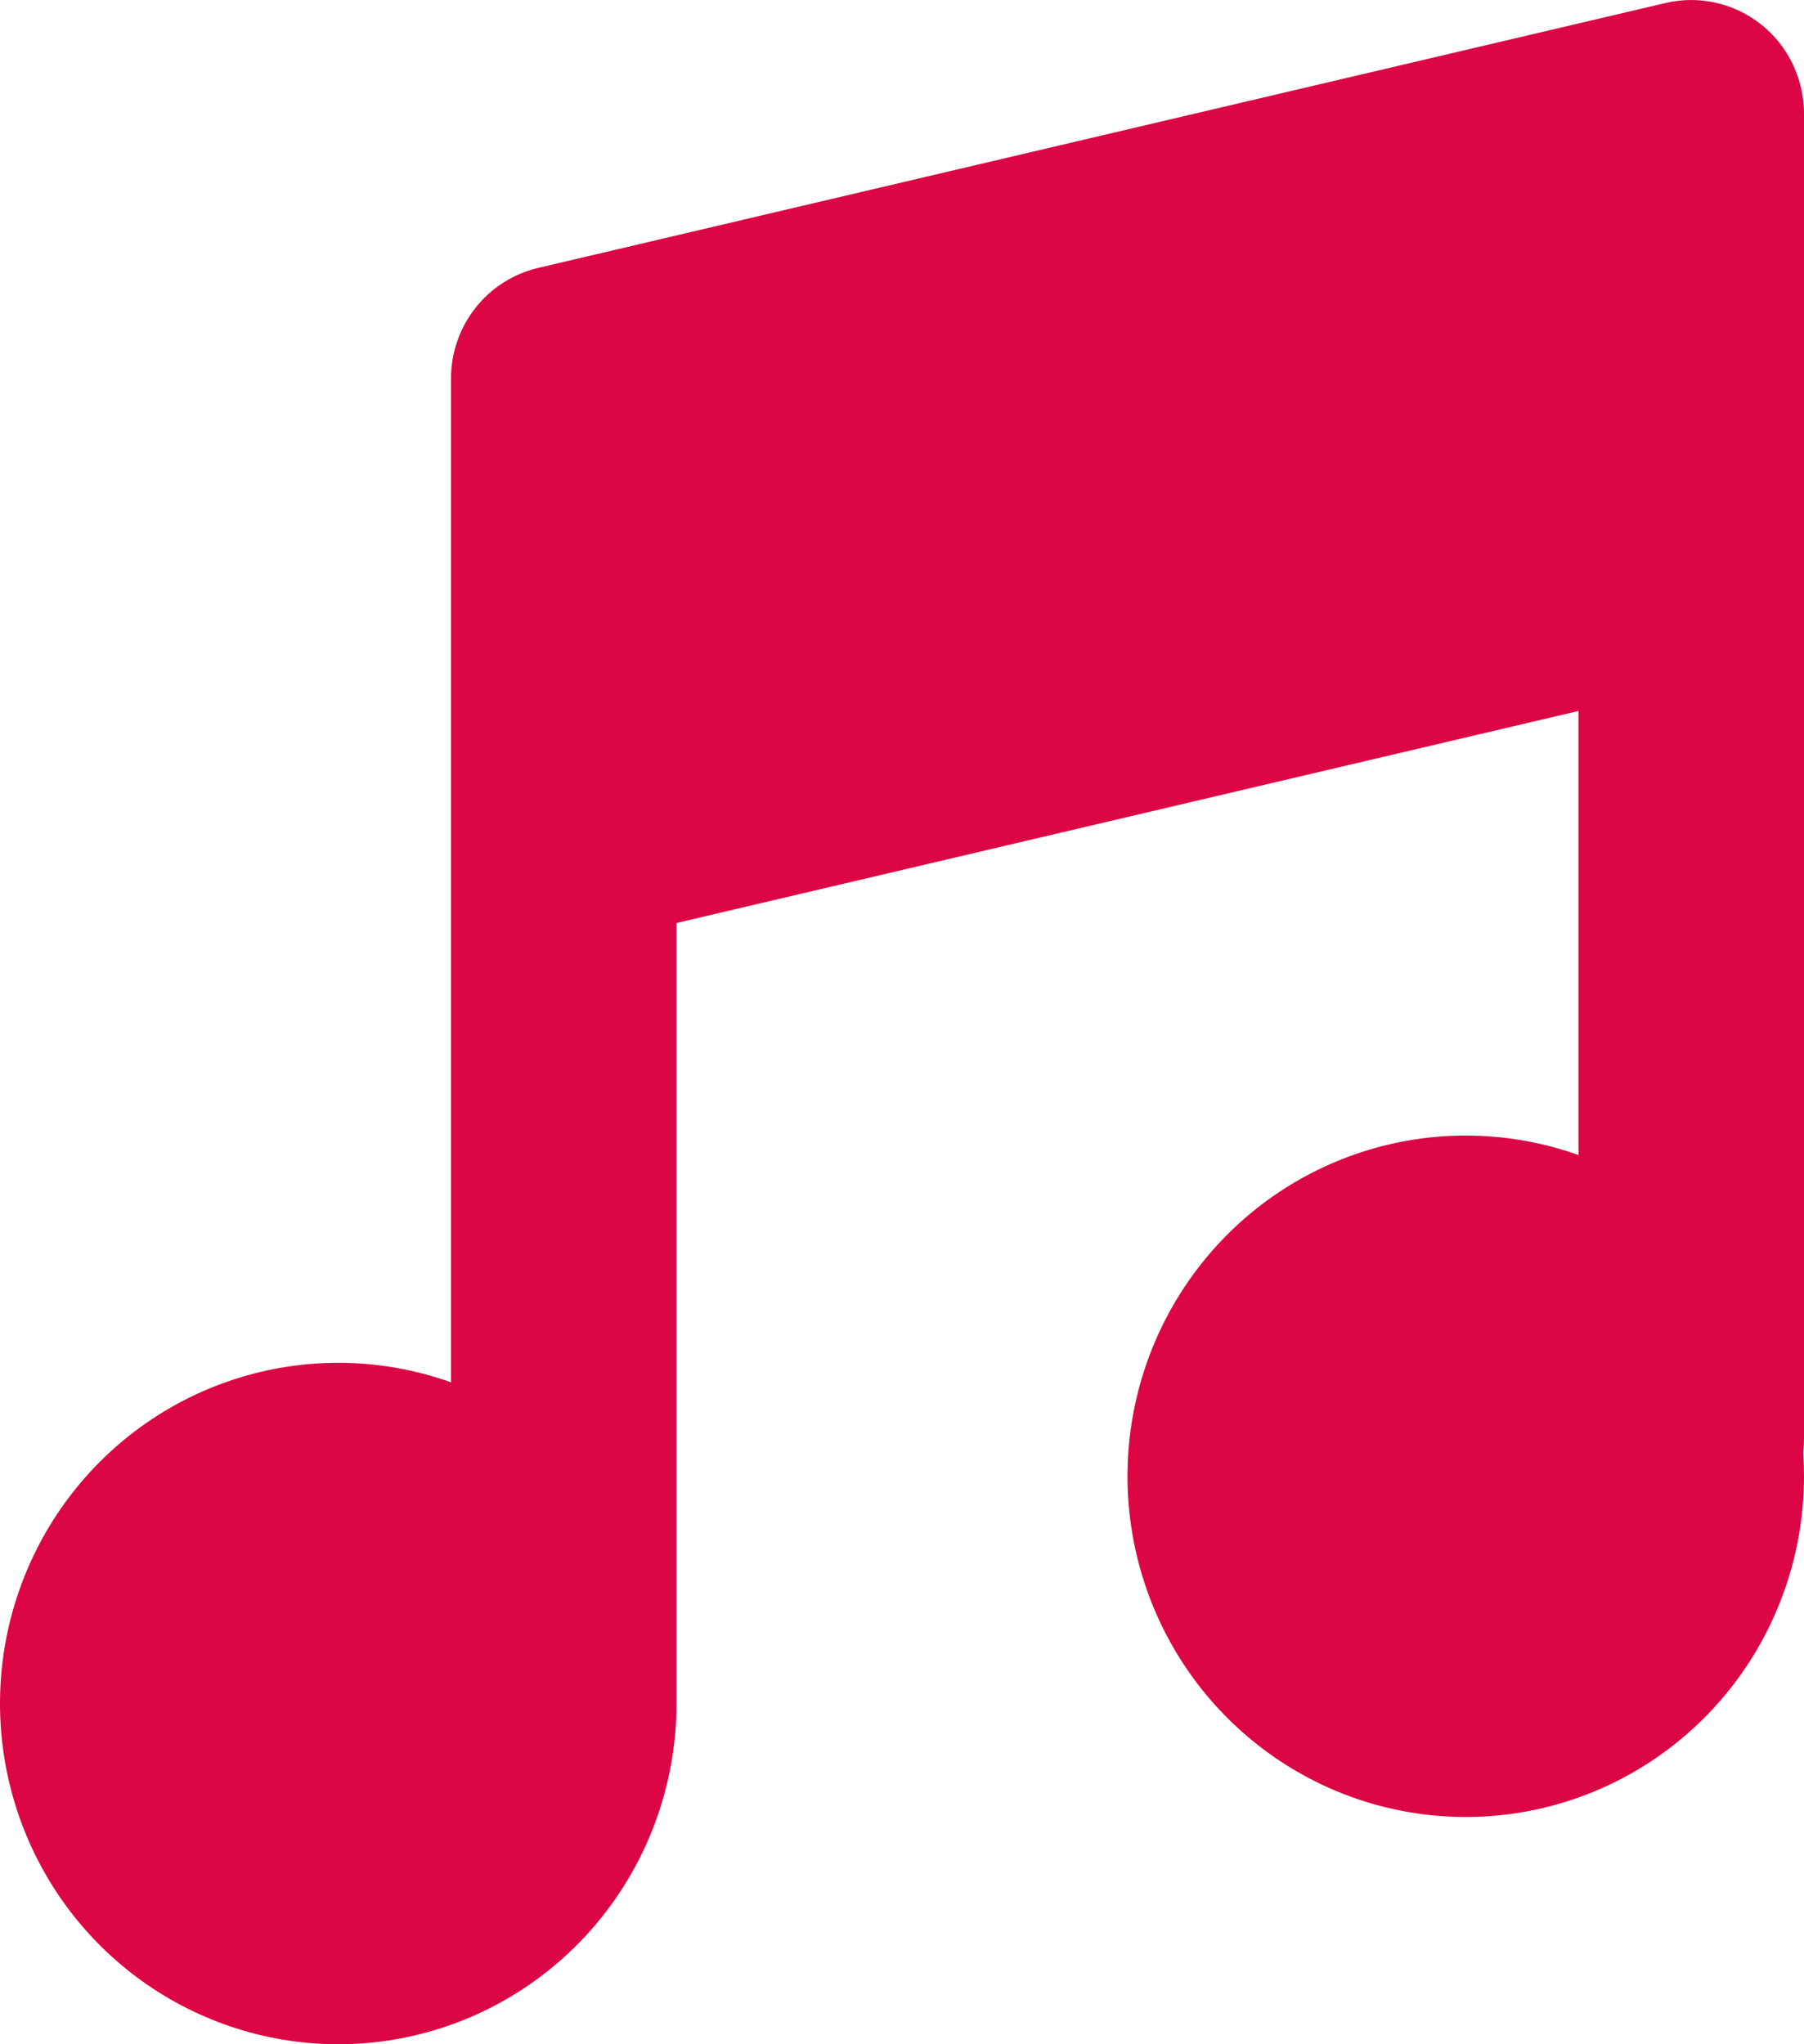 <svg width="45" height="51" viewBox="0 0 45 51" fill="none" xmlns="http://www.w3.org/2000/svg">
<path d="M43.937 0.615C44.268 0.88 44.536 1.217 44.72 1.602C44.904 1.986 45 2.407 45 2.833V35.891C45 36.004 44.993 36.119 44.98 36.234C44.993 36.432 45 36.632 45 36.834C44.999 38.639 44.428 40.396 43.37 41.852C42.312 43.307 40.822 44.386 39.115 44.932C37.408 45.478 35.573 45.462 33.875 44.888C32.178 44.313 30.706 43.209 29.672 41.736C28.638 40.262 28.097 38.496 28.126 36.692C28.155 34.888 28.753 33.14 29.834 31.701C30.914 30.262 32.421 29.207 34.137 28.689C35.852 28.17 37.687 28.215 39.375 28.816V17.737L16.875 23.027V42.51C16.873 44.314 16.301 46.07 15.242 47.525C14.184 48.98 12.693 50.058 10.986 50.603C9.279 51.148 7.444 51.132 5.747 50.556C4.05 49.981 2.578 48.877 1.545 47.403C0.512 45.93 -0.028 44.163 0.001 42.359C0.031 40.556 0.629 38.808 1.71 37.37C2.79 35.931 4.297 34.877 6.012 34.358C7.727 33.84 9.562 33.884 11.25 34.486V9.444C11.25 8.804 11.465 8.183 11.86 7.682C12.254 7.181 12.806 6.829 13.424 6.684L41.549 0.074C41.958 -0.022 42.383 -0.024 42.792 0.067C43.202 0.158 43.587 0.34 43.917 0.601L43.937 0.615Z" fill="#DB0643"/>
</svg>
